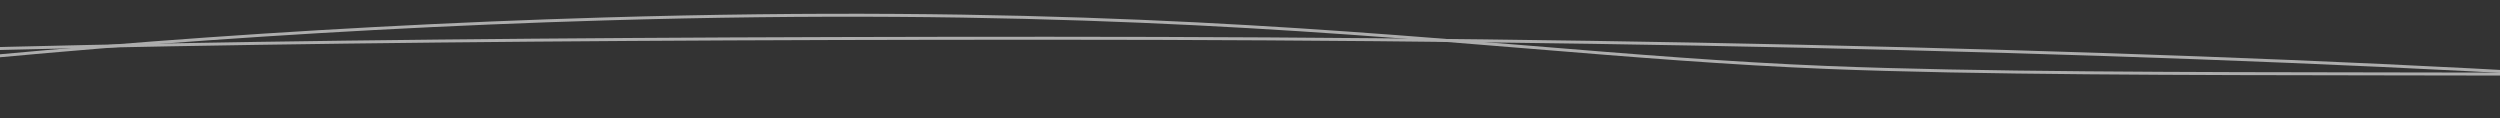 <svg width="844" height="40" viewBox="0 0 844 40" fill="none" xmlns="http://www.w3.org/2000/svg">
<rect x="0" y="0" width="844" height="40" fill="#333333" stroke="none"/>
<g opacity="0.6">
<path d="M353.918 12.909C749.674 12.909 1133.65 31.934 1114.22 66.674C1114.22 81.124 685.083 70.041 573.345 83.174C461.608 96.306 533.67 104.051 373.351 105.062C153.033 105.062 19.313 90.077 -54.167 84.016C-139.894 76.944 -288.169 63.306 -288.169 48.715C-288.169 21.284 -41.837 12.909 353.918 12.909Z" stroke="white"/>
<path d="M204.14 6.392C348.273 2.155 438.532 9.552 516.635 15.952C551.284 18.792 583.541 21.435 617.049 22.78C666.716 24.773 737.2 24.861 807.852 24.95C835.453 24.985 863.08 25.019 889.502 25.167C936.536 25.431 979.75 26.055 1012.22 27.679C1028.45 28.491 1041.98 29.552 1051.96 30.941C1056.95 31.636 1061.04 32.411 1064.12 33.274C1065.66 33.705 1066.94 34.155 1067.95 34.623C1068.97 35.094 1069.69 35.57 1070.13 36.038C1070.49 36.409 1070.57 36.688 1070.55 36.893C1070.53 37.108 1070.38 37.388 1069.97 37.723C1069.14 38.402 1067.5 39.084 1065.07 39.745C1060.25 41.059 1052.63 42.217 1043.06 43.285C1026.88 45.094 1005.23 46.636 982.495 48.257C978.392 48.55 974.253 48.844 970.105 49.144C942.975 51.103 915.417 53.257 894.64 56.172C884.255 57.628 875.539 59.279 869.41 61.197C866.349 62.156 863.9 63.191 862.207 64.322C860.53 65.443 859.477 66.74 859.477 68.245C859.477 72.992 856.736 77.019 850.524 80.477C844.296 83.943 834.665 86.782 821.094 89.142C793.963 93.862 751.285 96.64 689.114 98.837C597.698 102.067 529.412 101.528 445.885 100.87C407.535 100.567 365.972 100.239 317.482 100.239C290.316 100.239 265.727 100.271 243.21 100.3C115.839 100.463 54.782 100.541 -31.46 94.348C-94.286 89.836 -138.992 84.036 -167.981 77.431C-182.48 74.128 -193.017 70.63 -199.918 67.007C-206.862 63.362 -209.938 59.692 -209.938 56.122C-209.938 55.346 -209.321 54.396 -207.778 53.294C-206.265 52.215 -203.99 51.082 -200.979 49.911C-194.962 47.571 -186.114 45.117 -174.817 42.614C-152.231 37.609 -119.937 32.425 -81.129 27.568C-3.516 17.854 100.109 9.45 204.14 6.392Z" stroke="white"/>
</g>
</svg>
